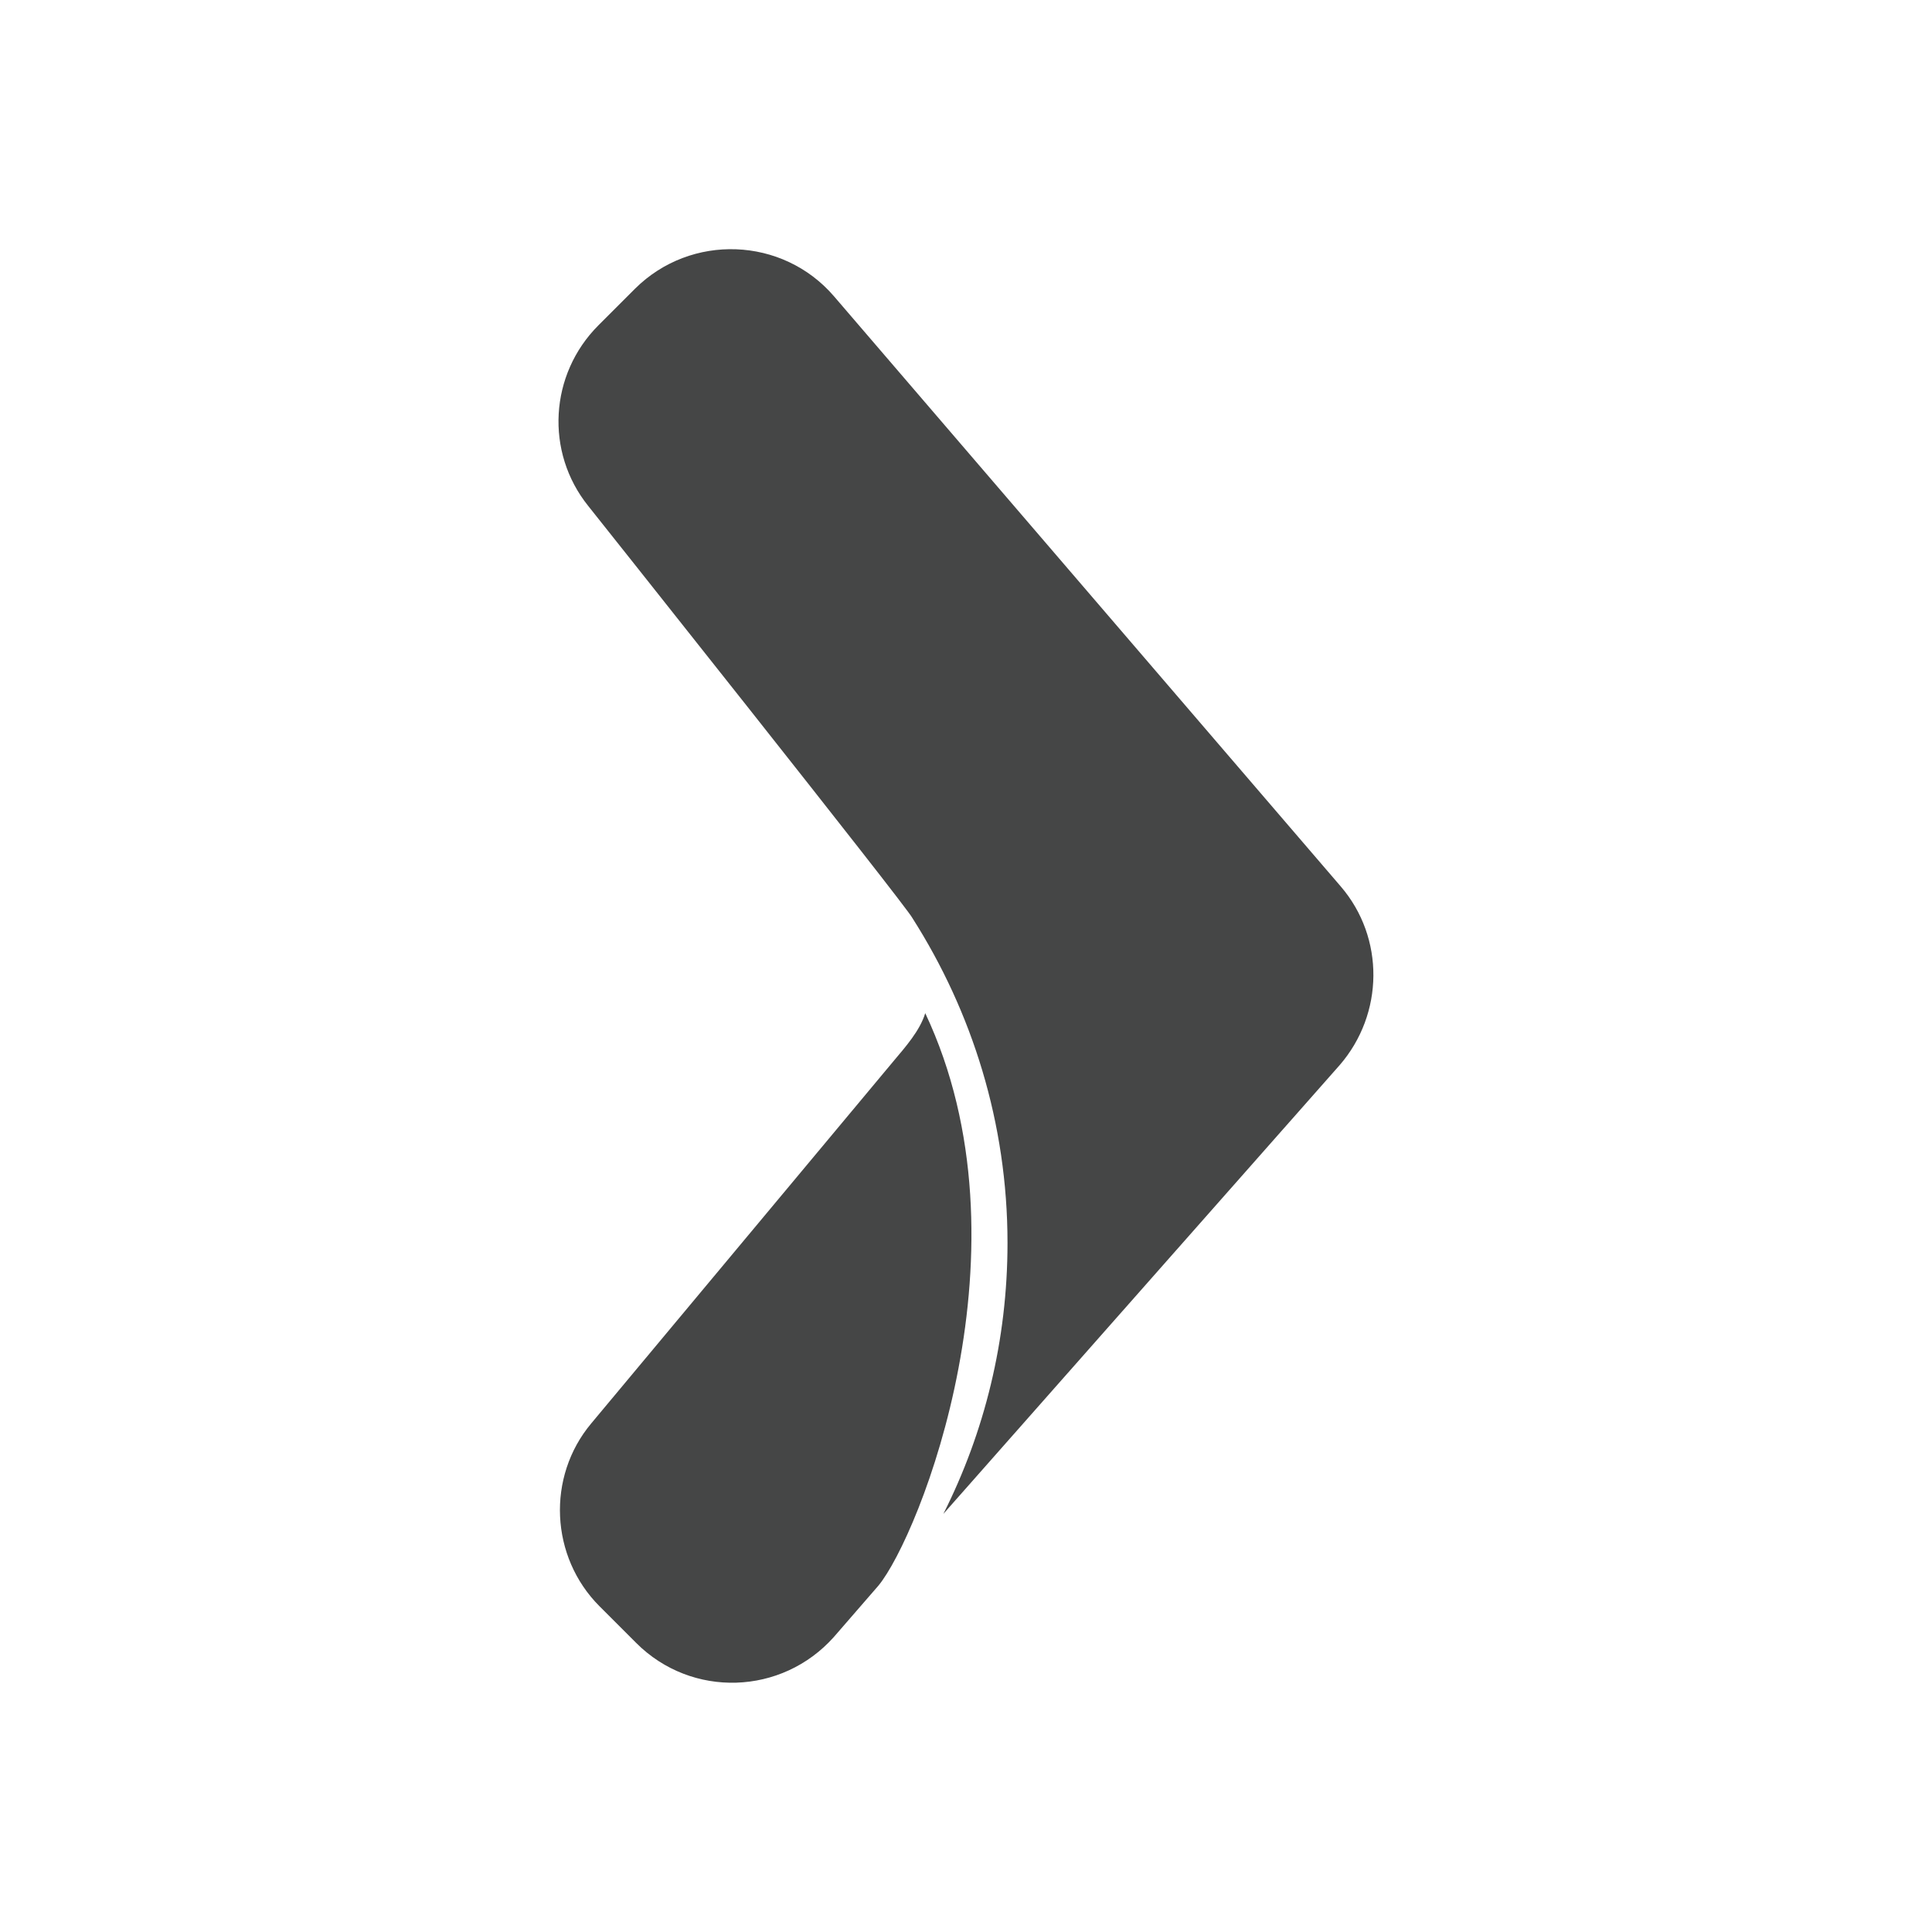 <?xml version="1.0" encoding="utf-8"?>
<!-- Generator: Adobe Illustrator 18.1.0, SVG Export Plug-In . SVG Version: 6.00 Build 0)  -->
<svg version="1.1" id="Ebene_1" xmlns="http://www.w3.org/2000/svg" xmlns:xlink="http://www.w3.org/1999/xlink" x="0px" y="0px"
	 width="512px" height="512px" viewBox="0 0 512 512" enable-background="new 0 0 512 512" xml:space="preserve">
<g>
	<path fill="#454646" d="M355.3,234.9L221,78.5c-13.6-15.8-37.9-16.7-52.7-2l-9.7,9.7c-13,13-14.2,33.6-2.7,47.9
		c0,0,84.7,106.5,85.9,109.2c15.8,24.8,25.2,54.3,25.2,86.1c0,25.8-6.1,50.2-17,71.8l105-118.9C366.8,268.7,367,248.5,355.3,234.9z"
		/>
	<path fill="#454646" d="M236.8,281.2l-80.1,96c-11.9,14.2-10.9,35.4,2.2,48.5l9.7,9.7c14.7,14.7,38.6,13.9,52.4-1.6l11.8-13.6
		c10.8-13.1,41.6-89.8,12.4-151.7C243.8,273.1,240,277.4,236.8,281.2L236.8,281.2z"/>
</g>
</svg>
